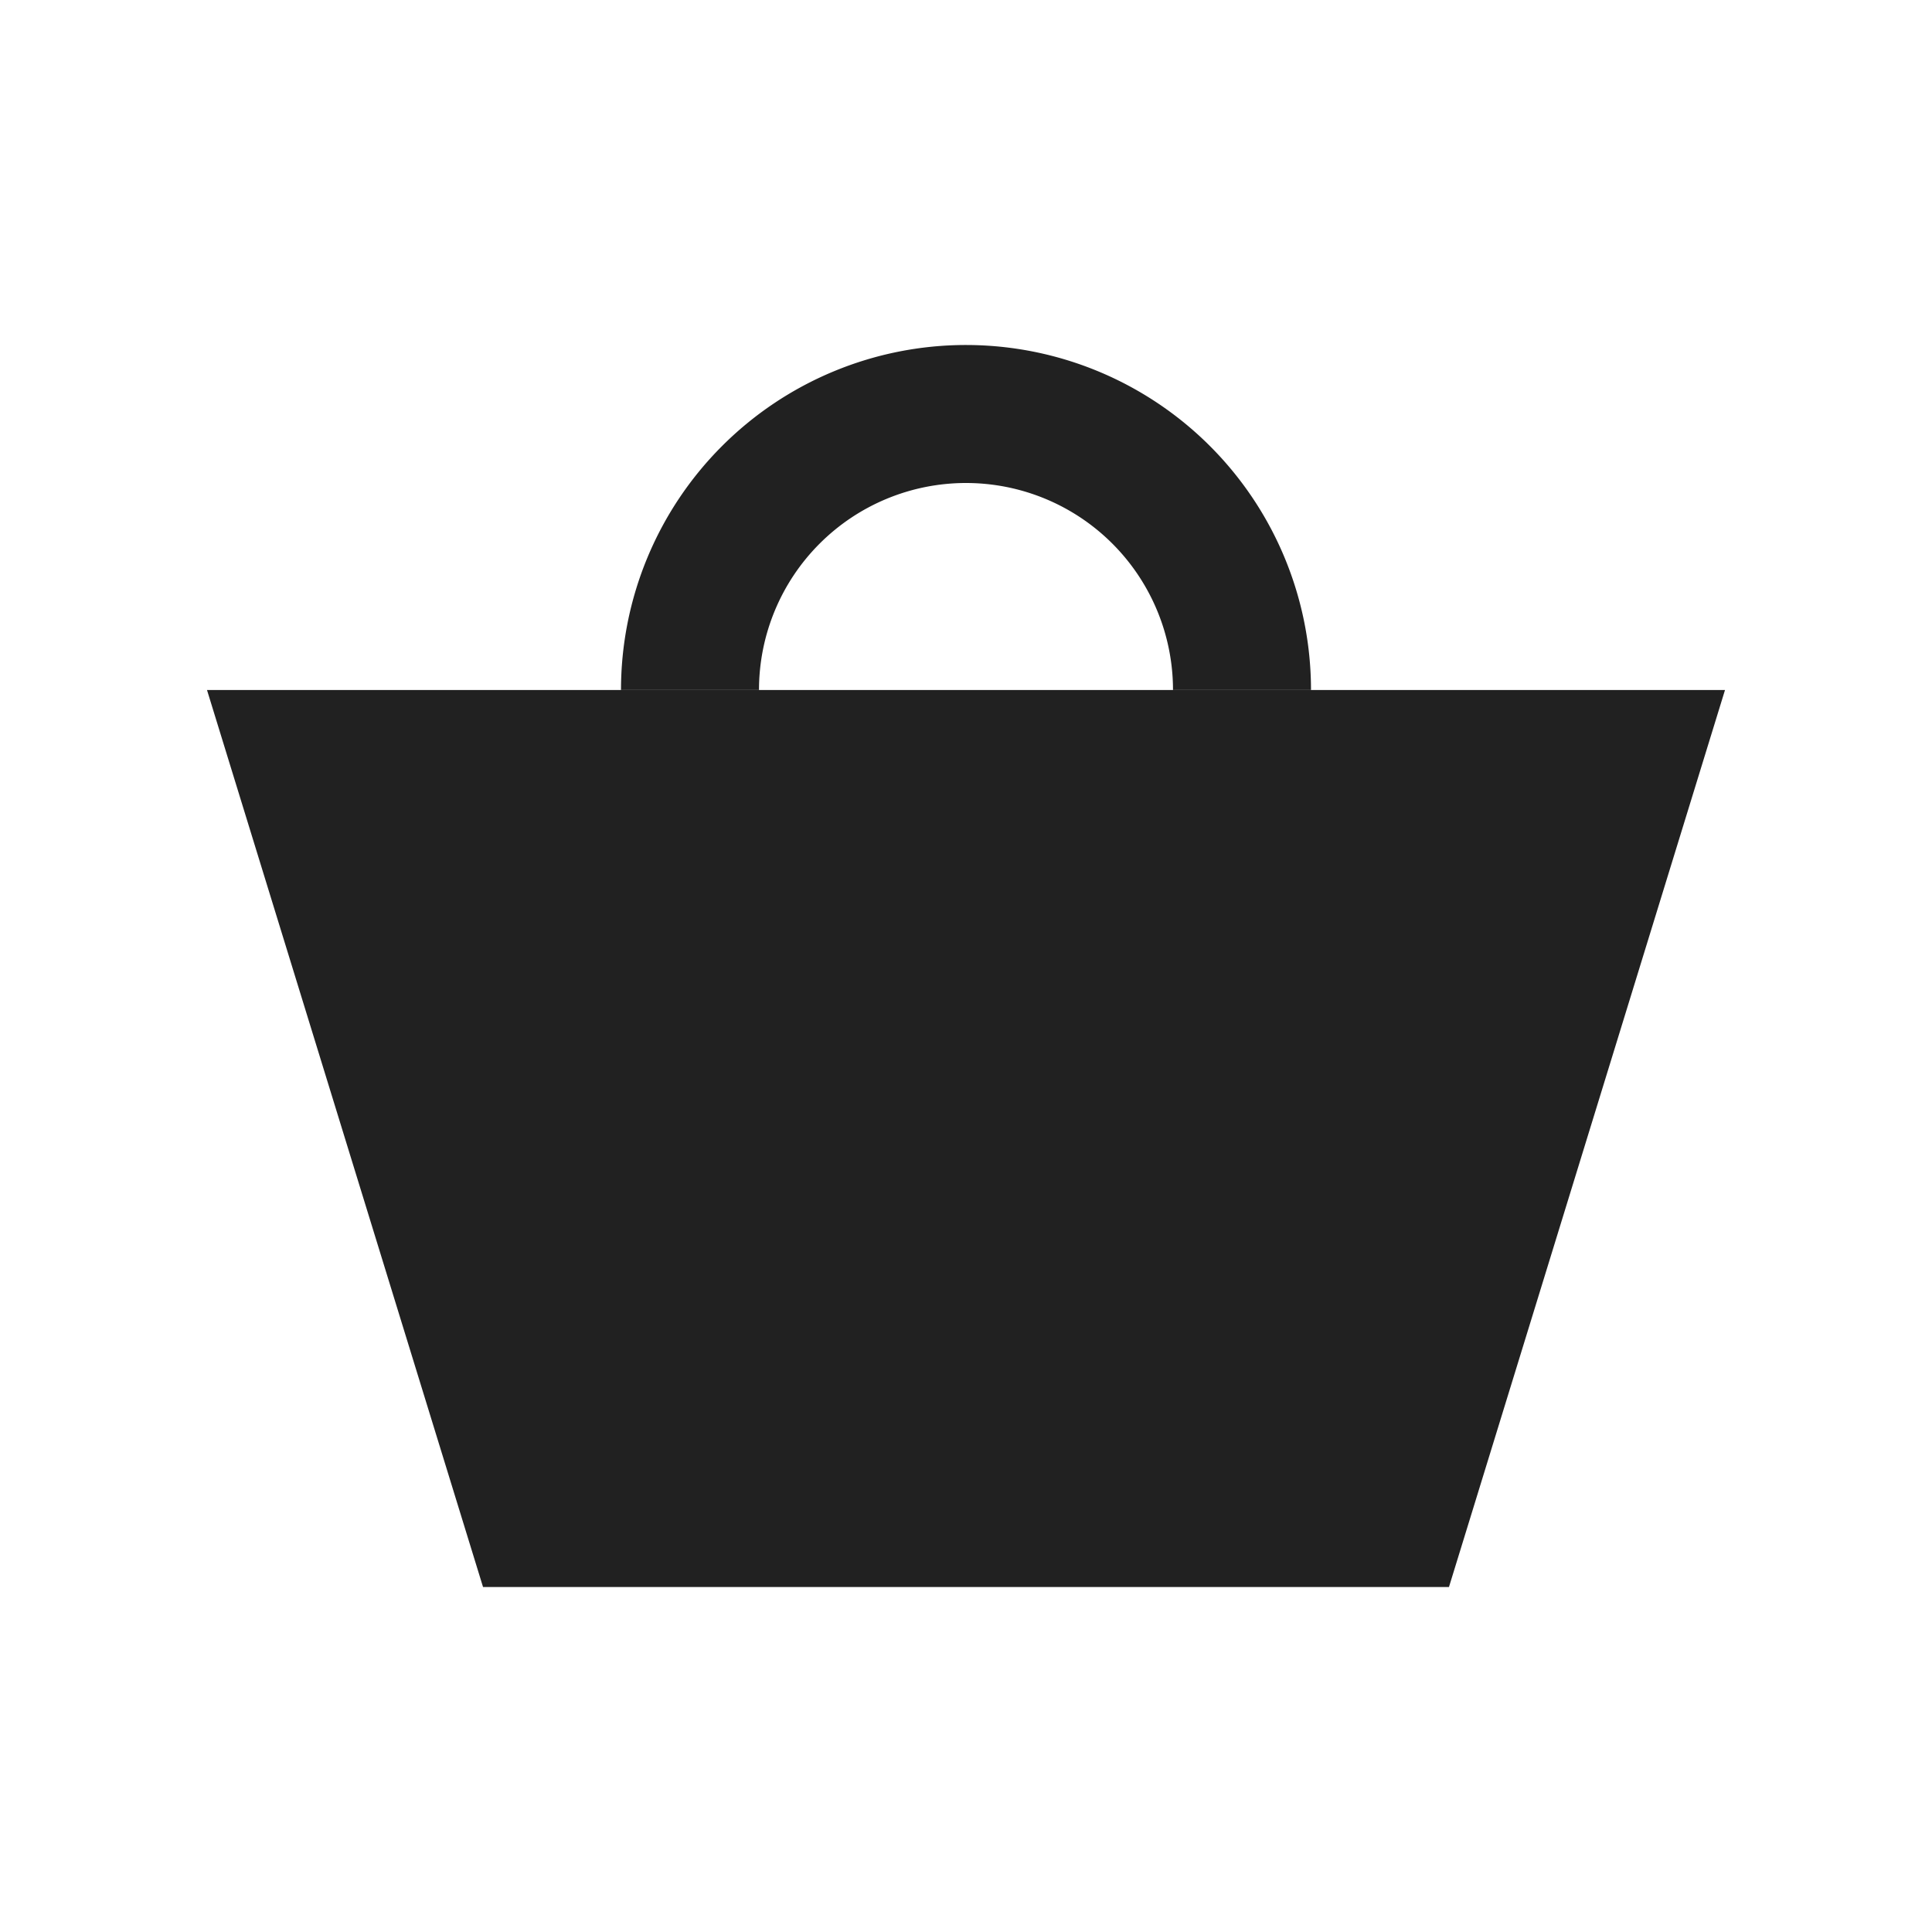 <svg width="28" height="28" fill="none" xmlns="http://www.w3.org/2000/svg"><path d="M7.739 22L4.354 11h19.292l-3.385 11H7.74z" fill="#212121" stroke="#212121" stroke-width="2"/><path d="M18 10v0a4 4 0 00-4-4v0a4 4 0 00-4 4v0" stroke="#212121" stroke-width="2"/></svg>